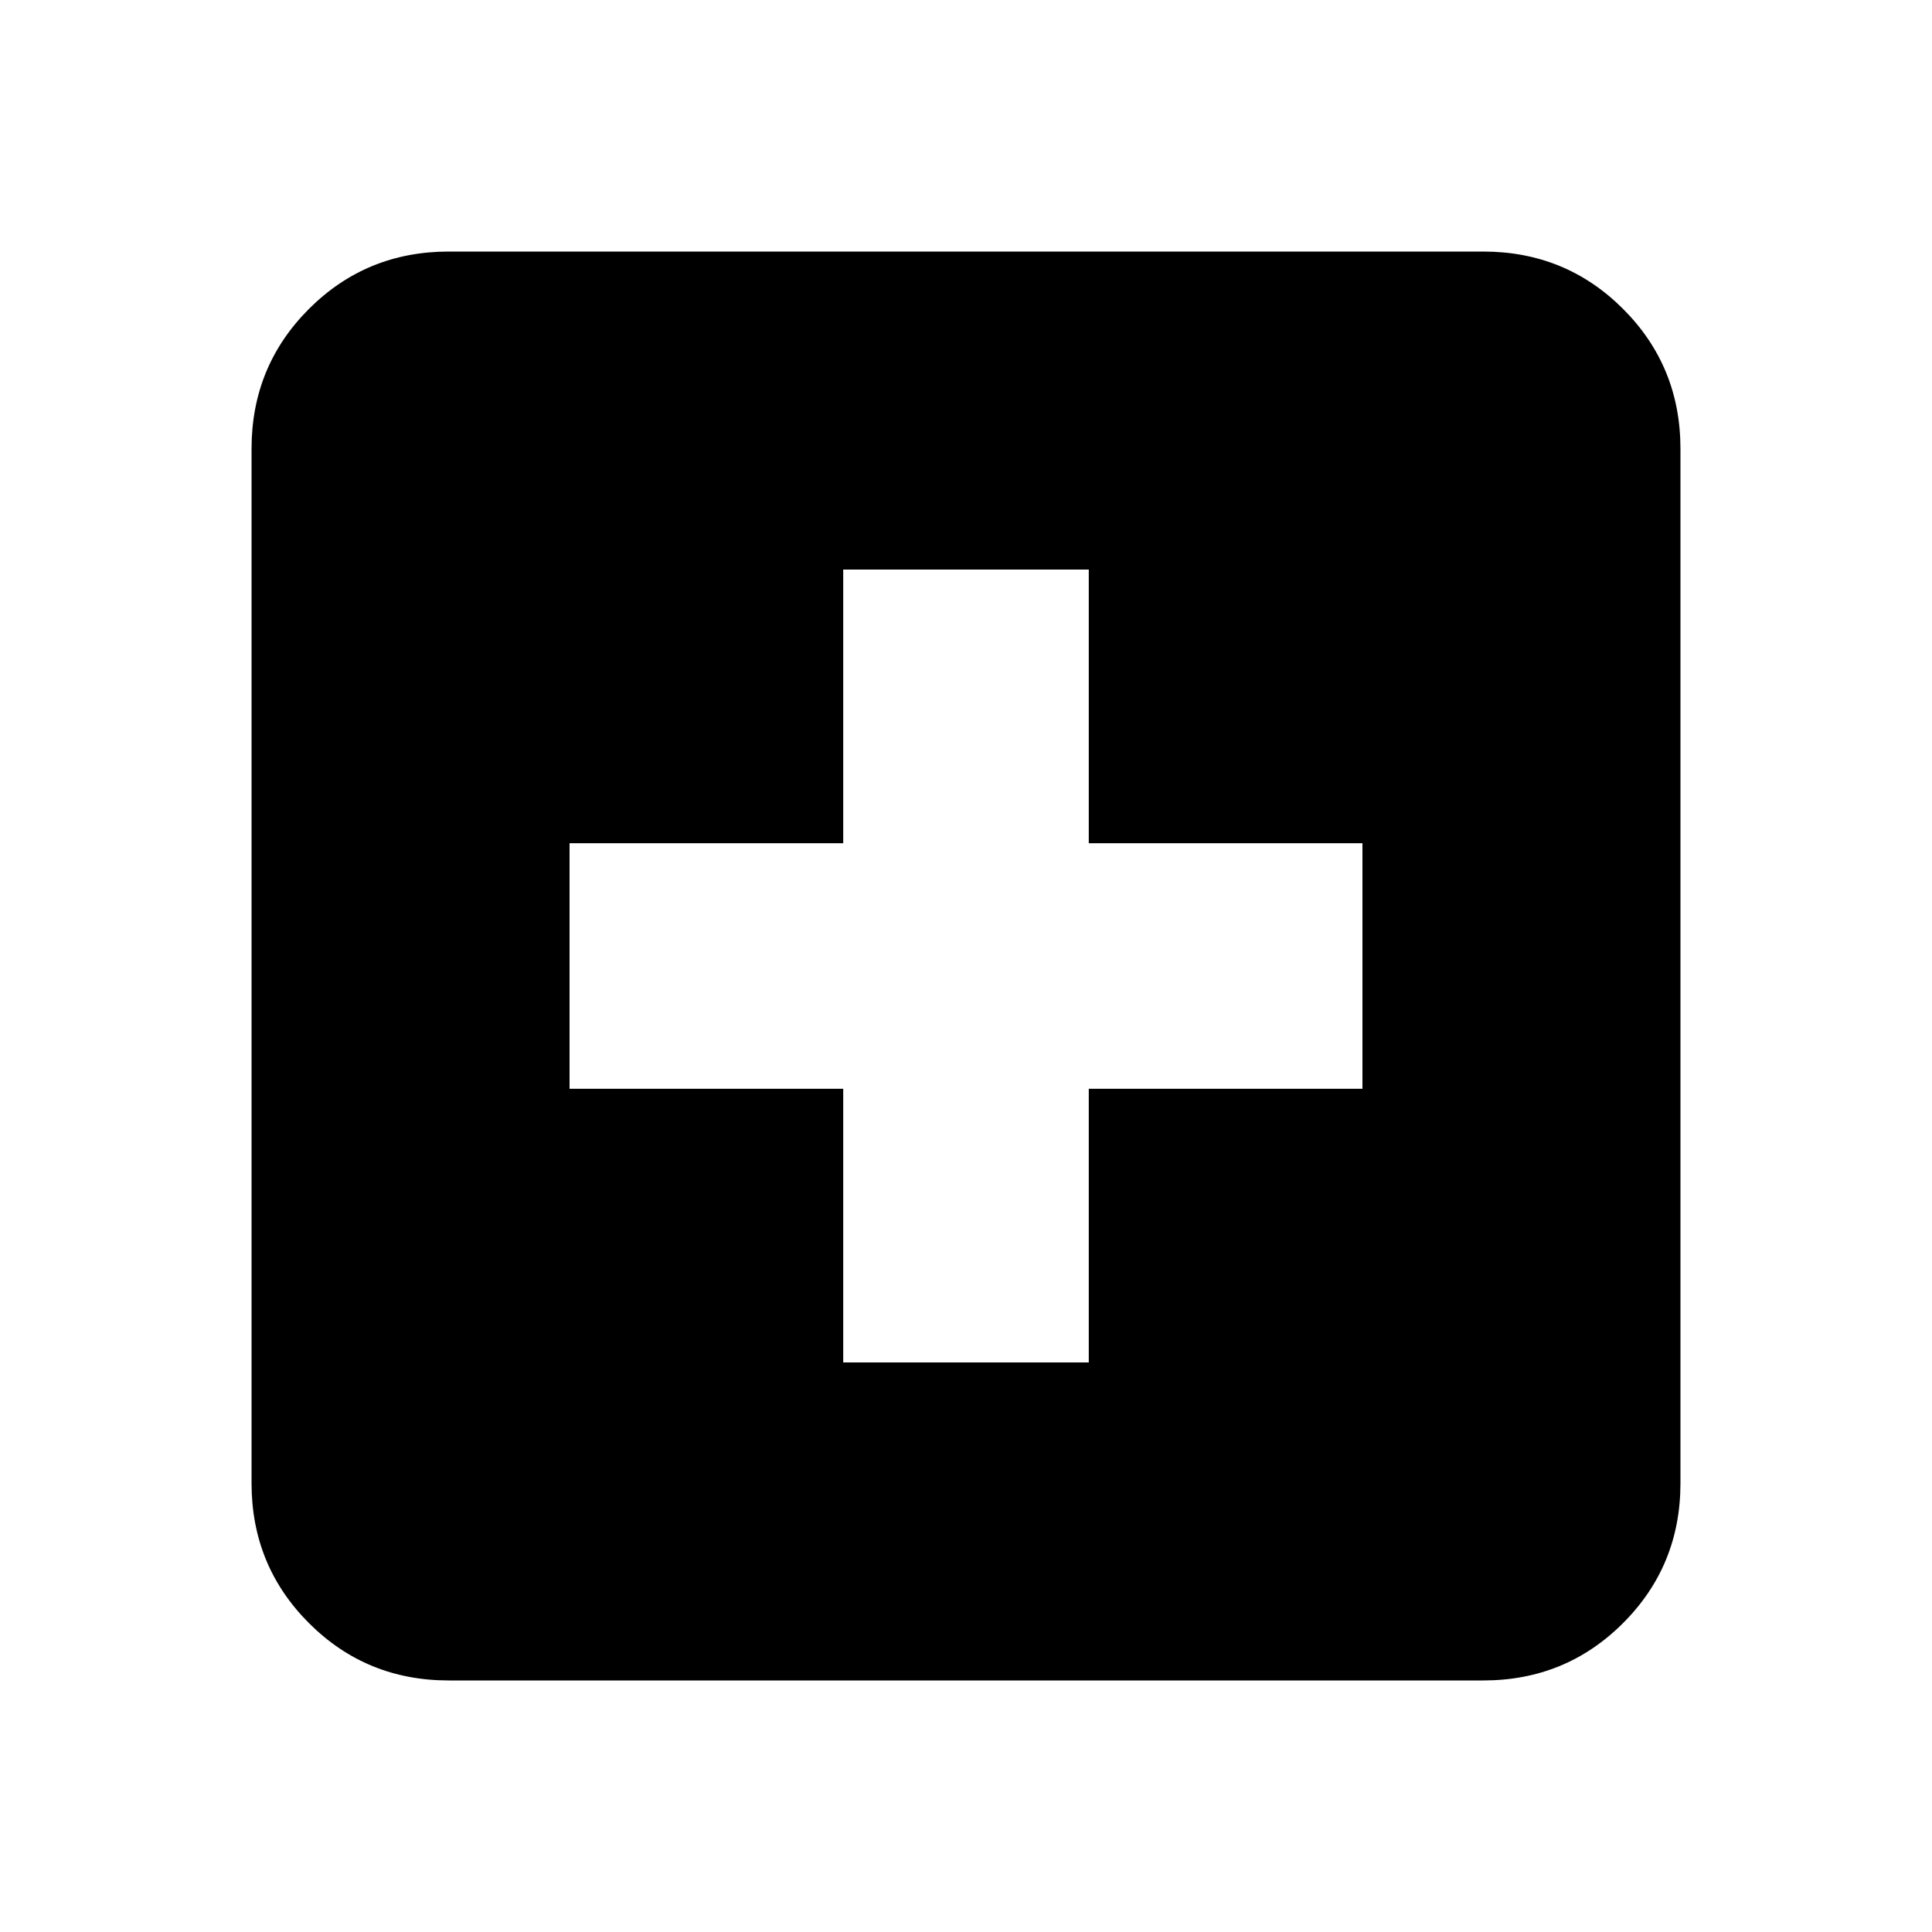 <svg xmlns="http://www.w3.org/2000/svg" height="20" width="20"><path d="M8.729 14.104h2.542v-2.833h2.833V8.729h-2.833V5.896H8.729v2.833H5.896v2.542h2.833Zm-4.083 3.292q-.854 0-1.448-.594t-.594-1.448V4.646q0-.854.594-1.448t1.448-.594h10.708q.854 0 1.448.594t.594 1.448v10.708q0 .854-.594 1.448t-1.448.594Z"/></svg>